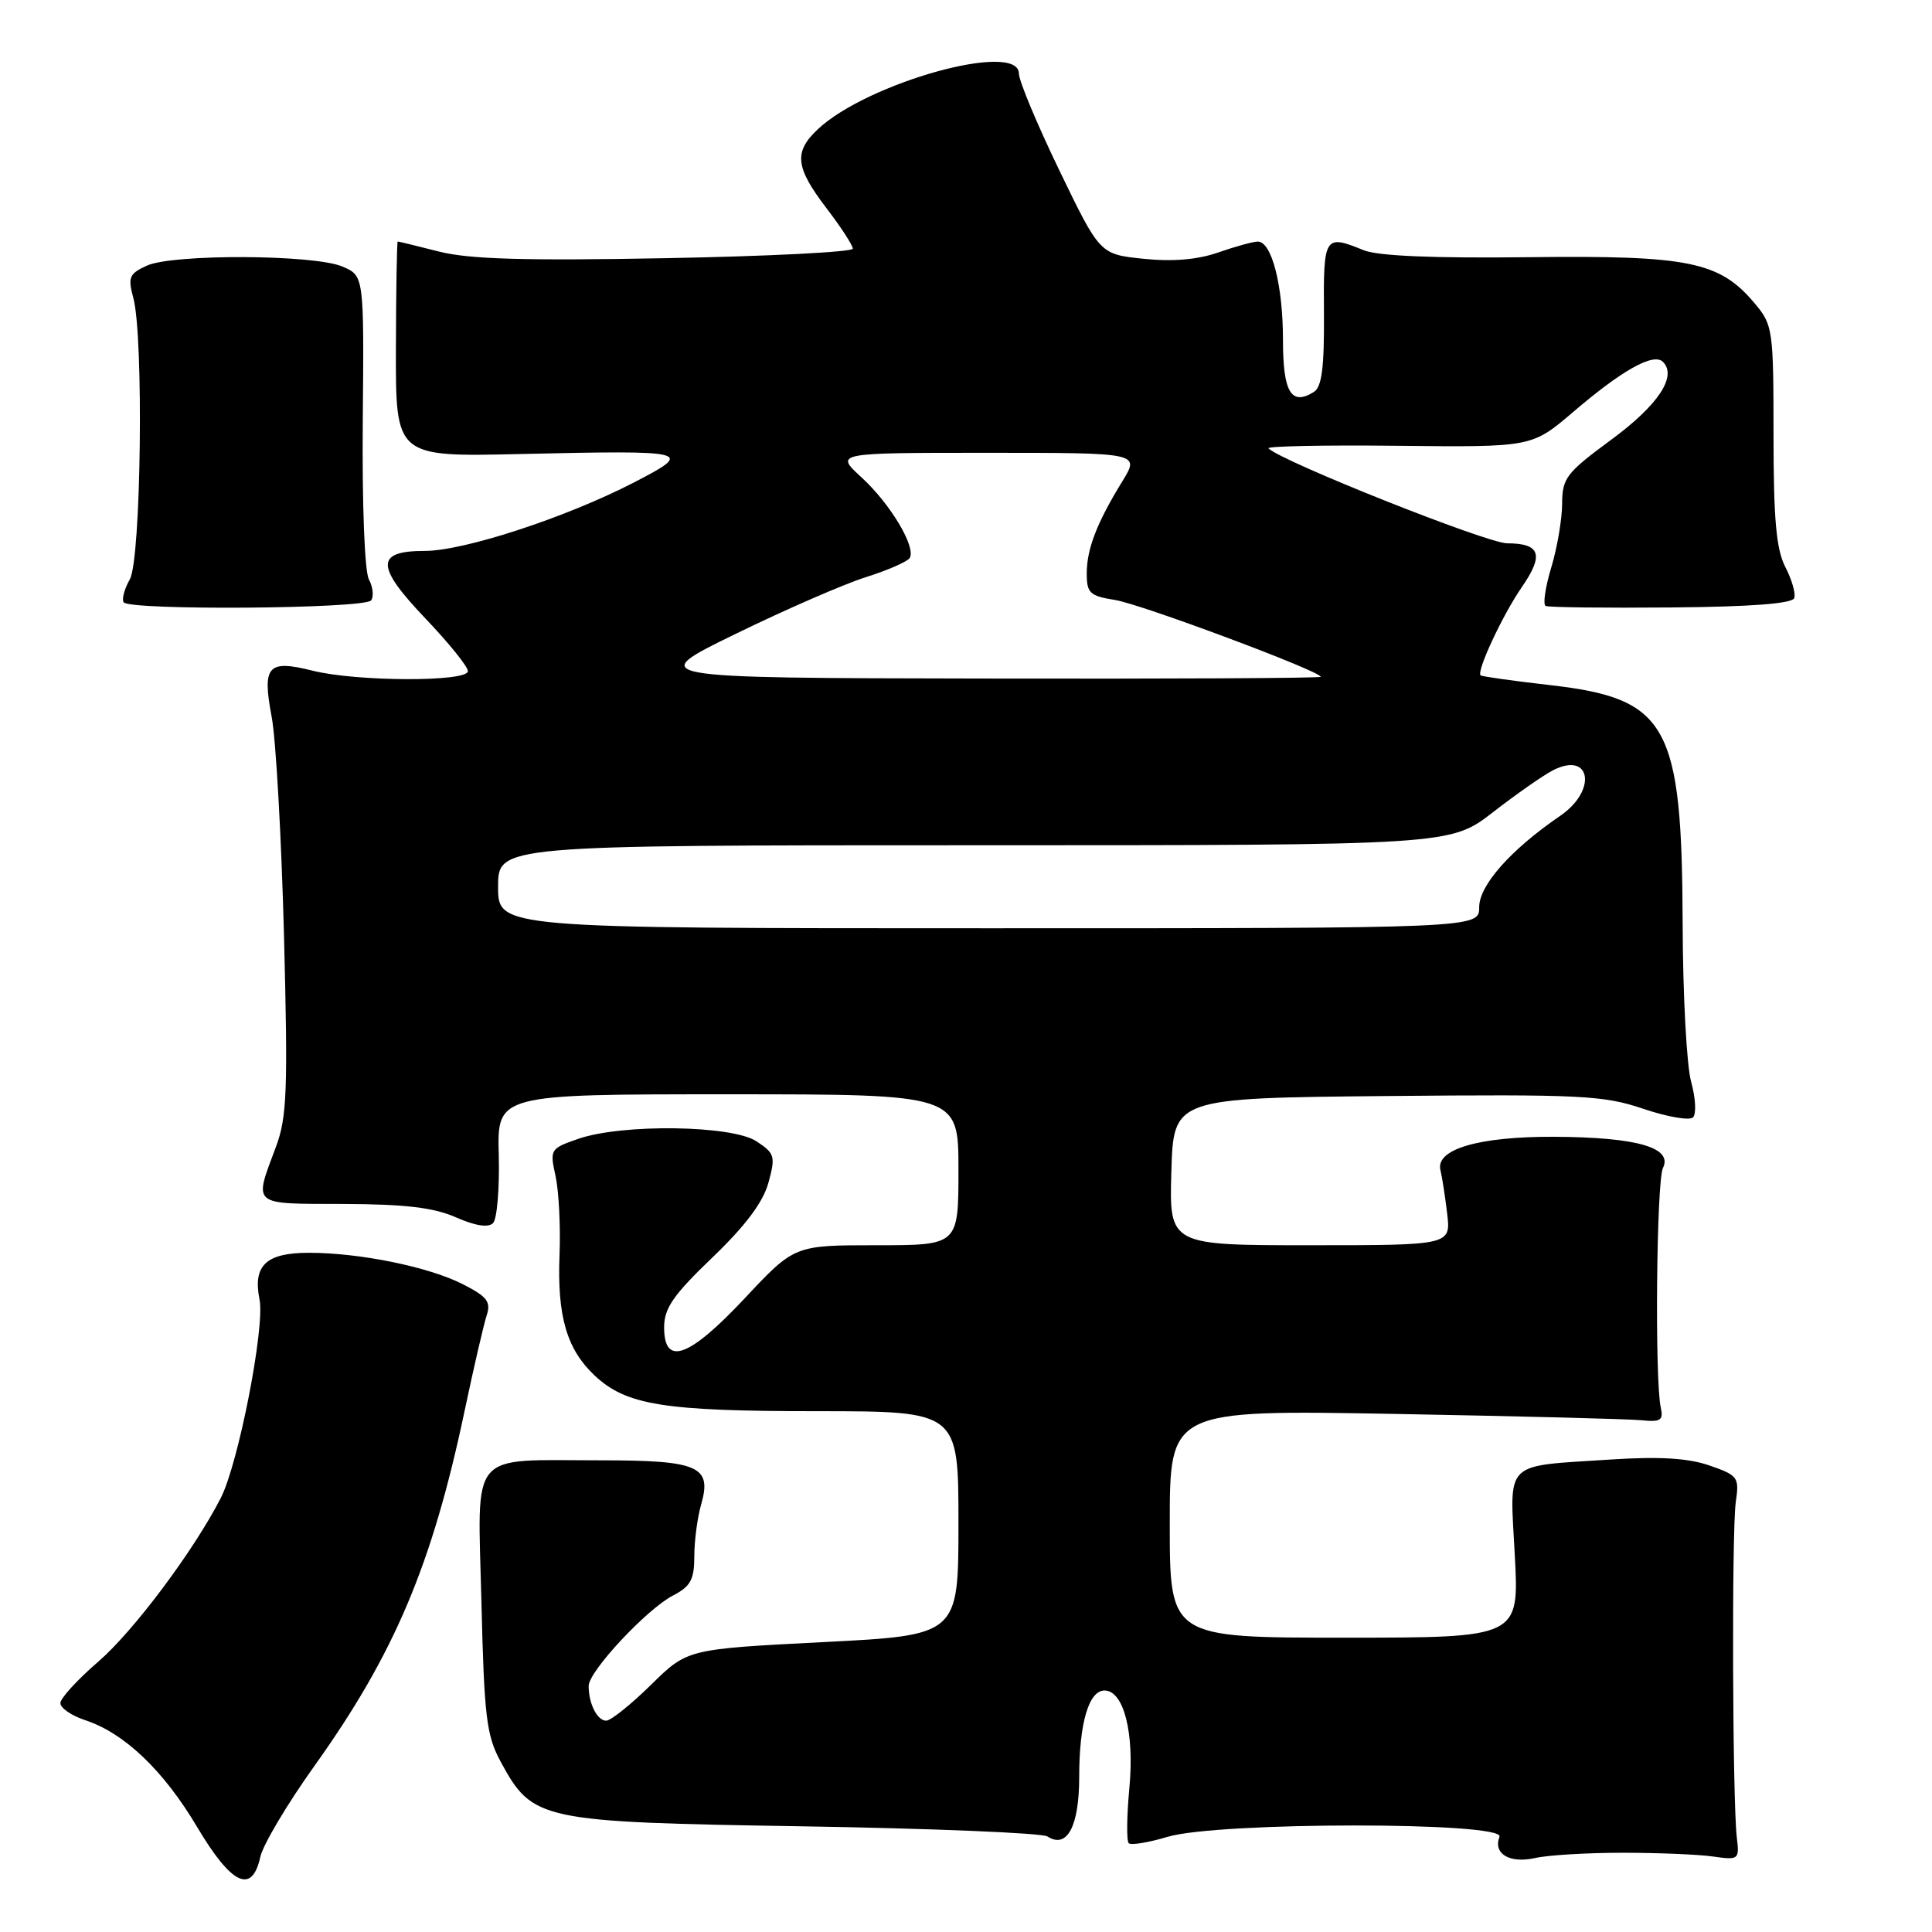 <?xml version="1.0" encoding="UTF-8" standalone="no"?>
<!DOCTYPE svg PUBLIC "-//W3C//DTD SVG 1.1//EN" "http://www.w3.org/Graphics/SVG/1.1/DTD/svg11.dtd" >
<svg xmlns="http://www.w3.org/2000/svg" xmlns:xlink="http://www.w3.org/1999/xlink" version="1.1" viewBox="0 0 256 256">
 <g >
 <path fill="currentColor"
d=" M 34.49 246.06 C 34.84 244.45 38.06 239.04 41.63 234.04 C 52.25 219.19 57.25 207.38 61.55 187.00 C 62.77 181.22 64.09 175.52 64.48 174.32 C 65.08 172.49 64.57 171.82 61.32 170.16 C 56.82 167.87 47.68 166.00 40.94 166.00 C 35.26 166.00 33.48 167.67 34.39 172.19 C 35.12 175.87 31.59 193.94 29.25 198.50 C 25.63 205.55 17.67 216.17 13.02 220.18 C 10.26 222.56 8.00 225.03 8.00 225.67 C 8.00 226.32 9.47 227.33 11.28 227.93 C 16.48 229.64 21.67 234.59 26.11 242.07 C 30.68 249.76 33.39 251.05 34.49 246.06 Z  M 215.00 245.50 C 219.68 245.50 225.07 245.72 227.00 246.00 C 230.39 246.48 230.49 246.41 230.14 243.50 C 229.56 238.71 229.45 202.85 230.00 199.03 C 230.48 195.73 230.30 195.50 226.50 194.18 C 223.66 193.20 219.89 192.98 213.50 193.39 C 199.05 194.34 200.05 193.34 200.72 206.10 C 201.30 217.00 201.30 217.00 178.15 217.00 C 155.00 217.00 155.00 217.00 155.00 201.91 C 155.00 186.82 155.00 186.82 184.75 187.35 C 201.11 187.65 215.85 188.02 217.50 188.19 C 220.05 188.45 220.43 188.20 220.06 186.50 C 219.25 182.80 219.49 156.52 220.35 154.76 C 221.68 152.06 216.91 150.69 206.00 150.63 C 195.95 150.58 190.15 152.28 190.87 155.07 C 191.07 155.86 191.47 158.41 191.75 160.75 C 192.26 165.00 192.26 165.00 173.59 165.00 C 154.93 165.00 154.93 165.00 155.21 155.25 C 155.50 145.50 155.50 145.50 183.74 145.23 C 209.53 144.99 212.48 145.14 217.74 146.92 C 220.91 147.99 223.87 148.51 224.33 148.06 C 224.79 147.61 224.68 145.50 224.09 143.37 C 223.49 141.24 222.99 131.85 222.96 122.50 C 222.88 95.96 221.01 92.57 205.38 90.78 C 200.49 90.22 196.36 89.64 196.19 89.49 C 195.61 88.97 199.10 81.49 201.64 77.81 C 204.62 73.50 204.11 72.00 199.69 71.99 C 197.04 71.98 169.82 61.15 168.08 59.41 C 167.79 59.12 175.52 58.96 185.26 59.07 C 202.98 59.26 202.98 59.26 208.44 54.60 C 214.97 49.01 219.11 46.71 220.35 47.95 C 222.26 49.86 219.72 53.69 213.49 58.27 C 207.53 62.66 207.00 63.35 206.99 66.77 C 206.98 68.82 206.33 72.63 205.54 75.23 C 204.76 77.82 204.42 80.10 204.81 80.29 C 205.19 80.48 212.67 80.57 221.44 80.49 C 232.10 80.40 237.51 79.98 237.75 79.24 C 237.96 78.63 237.42 76.78 236.56 75.12 C 235.36 72.79 235.00 68.79 235.00 57.63 C 235.00 43.65 234.91 43.05 232.50 40.19 C 227.84 34.65 223.81 33.83 202.55 34.08 C 189.94 34.23 182.55 33.92 180.68 33.15 C 175.50 31.03 175.35 31.26 175.43 41.53 C 175.48 48.71 175.15 51.28 174.09 51.94 C 171.09 53.81 170.00 51.98 170.00 45.04 C 170.00 37.79 168.51 31.99 166.65 32.01 C 166.02 32.02 163.66 32.67 161.40 33.46 C 158.67 34.41 155.37 34.69 151.52 34.29 C 145.74 33.69 145.74 33.69 140.38 22.60 C 137.43 16.49 135.01 10.71 135.01 9.75 C 134.99 5.38 114.96 10.93 108.36 17.13 C 105.16 20.14 105.38 22.17 109.50 27.57 C 111.43 30.09 113.00 32.51 113.00 32.95 C 113.00 33.39 101.86 33.96 88.25 34.21 C 69.60 34.56 62.19 34.35 58.20 33.34 C 55.29 32.60 52.81 32.00 52.70 32.00 C 52.59 32.00 52.48 38.42 52.46 46.27 C 52.43 60.54 52.43 60.54 68.96 60.16 C 91.60 59.65 92.06 59.76 84.00 63.93 C 75.01 68.57 61.49 73.00 56.28 73.00 C 49.73 73.00 49.76 75.02 56.38 81.96 C 59.47 85.20 62.00 88.33 62.00 88.93 C 62.00 90.38 47.21 90.33 41.38 88.86 C 35.47 87.38 34.72 88.23 36.00 95.00 C 36.56 97.95 37.29 110.98 37.63 123.94 C 38.16 144.57 38.03 148.06 36.55 152.00 C 33.62 159.85 33.20 159.50 45.50 159.53 C 53.72 159.56 57.49 160.01 60.43 161.31 C 62.97 162.43 64.70 162.70 65.33 162.07 C 65.86 161.54 66.20 157.48 66.09 153.05 C 65.87 145.00 65.87 145.00 96.44 145.00 C 127.00 145.00 127.00 145.00 127.00 155.00 C 127.00 165.00 127.00 165.00 116.14 165.00 C 105.27 165.00 105.27 165.00 98.71 172.00 C 91.29 179.91 88.00 181.10 88.00 175.88 C 88.00 173.35 89.21 171.60 94.39 166.63 C 98.76 162.44 101.11 159.31 101.82 156.72 C 102.78 153.21 102.67 152.83 100.22 151.22 C 96.96 149.09 82.49 148.89 76.66 150.89 C 72.90 152.19 72.83 152.29 73.62 155.86 C 74.05 157.86 74.29 162.55 74.14 166.29 C 73.82 174.38 75.09 178.77 78.77 182.24 C 82.96 186.19 87.91 186.99 108.25 186.99 C 127.00 187.00 127.00 187.00 127.00 201.84 C 127.00 216.68 127.00 216.68 109.03 217.59 C 91.07 218.51 91.07 218.51 86.25 223.26 C 83.60 225.86 80.93 228.00 80.32 228.00 C 79.14 228.00 78.00 225.75 78.00 223.40 C 78.00 221.46 85.70 213.21 89.20 211.40 C 91.51 210.20 92.00 209.29 92.00 206.22 C 92.00 204.17 92.41 201.05 92.92 199.30 C 94.35 194.28 92.55 193.50 79.60 193.50 C 61.93 193.50 63.30 191.89 63.79 212.22 C 64.16 227.53 64.45 229.95 66.35 233.45 C 70.59 241.25 71.45 241.43 106.50 242.00 C 123.55 242.28 138.08 242.88 138.79 243.34 C 141.40 245.02 143.00 242.01 143.00 235.44 C 143.00 228.33 144.27 224.00 146.35 224.00 C 148.90 224.00 150.33 229.59 149.65 236.89 C 149.30 240.62 149.26 243.93 149.56 244.23 C 149.86 244.53 152.18 244.15 154.71 243.39 C 161.35 241.39 199.45 241.38 198.69 243.38 C 197.82 245.64 200.02 246.95 203.40 246.20 C 205.10 245.81 210.32 245.50 215.00 245.50 Z  M 49.18 79.55 C 49.55 79.03 49.42 77.78 48.88 76.77 C 48.31 75.71 47.97 66.80 48.07 55.73 C 48.24 36.54 48.24 36.54 45.37 35.32 C 41.62 33.71 22.91 33.63 19.46 35.20 C 17.13 36.26 16.92 36.74 17.66 39.45 C 19.06 44.55 18.70 74.16 17.20 76.77 C 16.49 78.02 16.12 79.38 16.38 79.80 C 17.06 80.91 48.37 80.68 49.18 79.55 Z  M 66.00 117.50 C 66.00 112.00 66.00 112.00 129.08 112.00 C 192.17 112.00 192.17 112.00 197.83 107.62 C 200.95 105.20 204.52 102.71 205.77 102.07 C 210.81 99.49 211.66 104.73 206.75 108.09 C 200.18 112.59 196.00 117.30 196.00 120.20 C 196.00 123.00 196.00 123.00 131.00 123.00 C 66.00 123.00 66.00 123.00 66.00 117.50 Z  M 97.50 83.98 C 104.10 80.76 111.86 77.38 114.75 76.47 C 117.63 75.56 120.24 74.42 120.54 73.94 C 121.42 72.52 117.98 66.76 114.15 63.25 C 110.61 60.00 110.61 60.00 130.82 60.00 C 151.03 60.00 151.03 60.00 148.73 63.75 C 145.33 69.29 144.00 72.74 144.00 76.00 C 144.00 78.59 144.41 78.97 147.75 79.50 C 151.17 80.04 175.00 88.94 175.00 89.68 C 175.00 89.86 154.86 89.96 130.25 89.91 C 85.50 89.83 85.50 89.83 97.50 83.98 Z "/>
</g>
</svg>